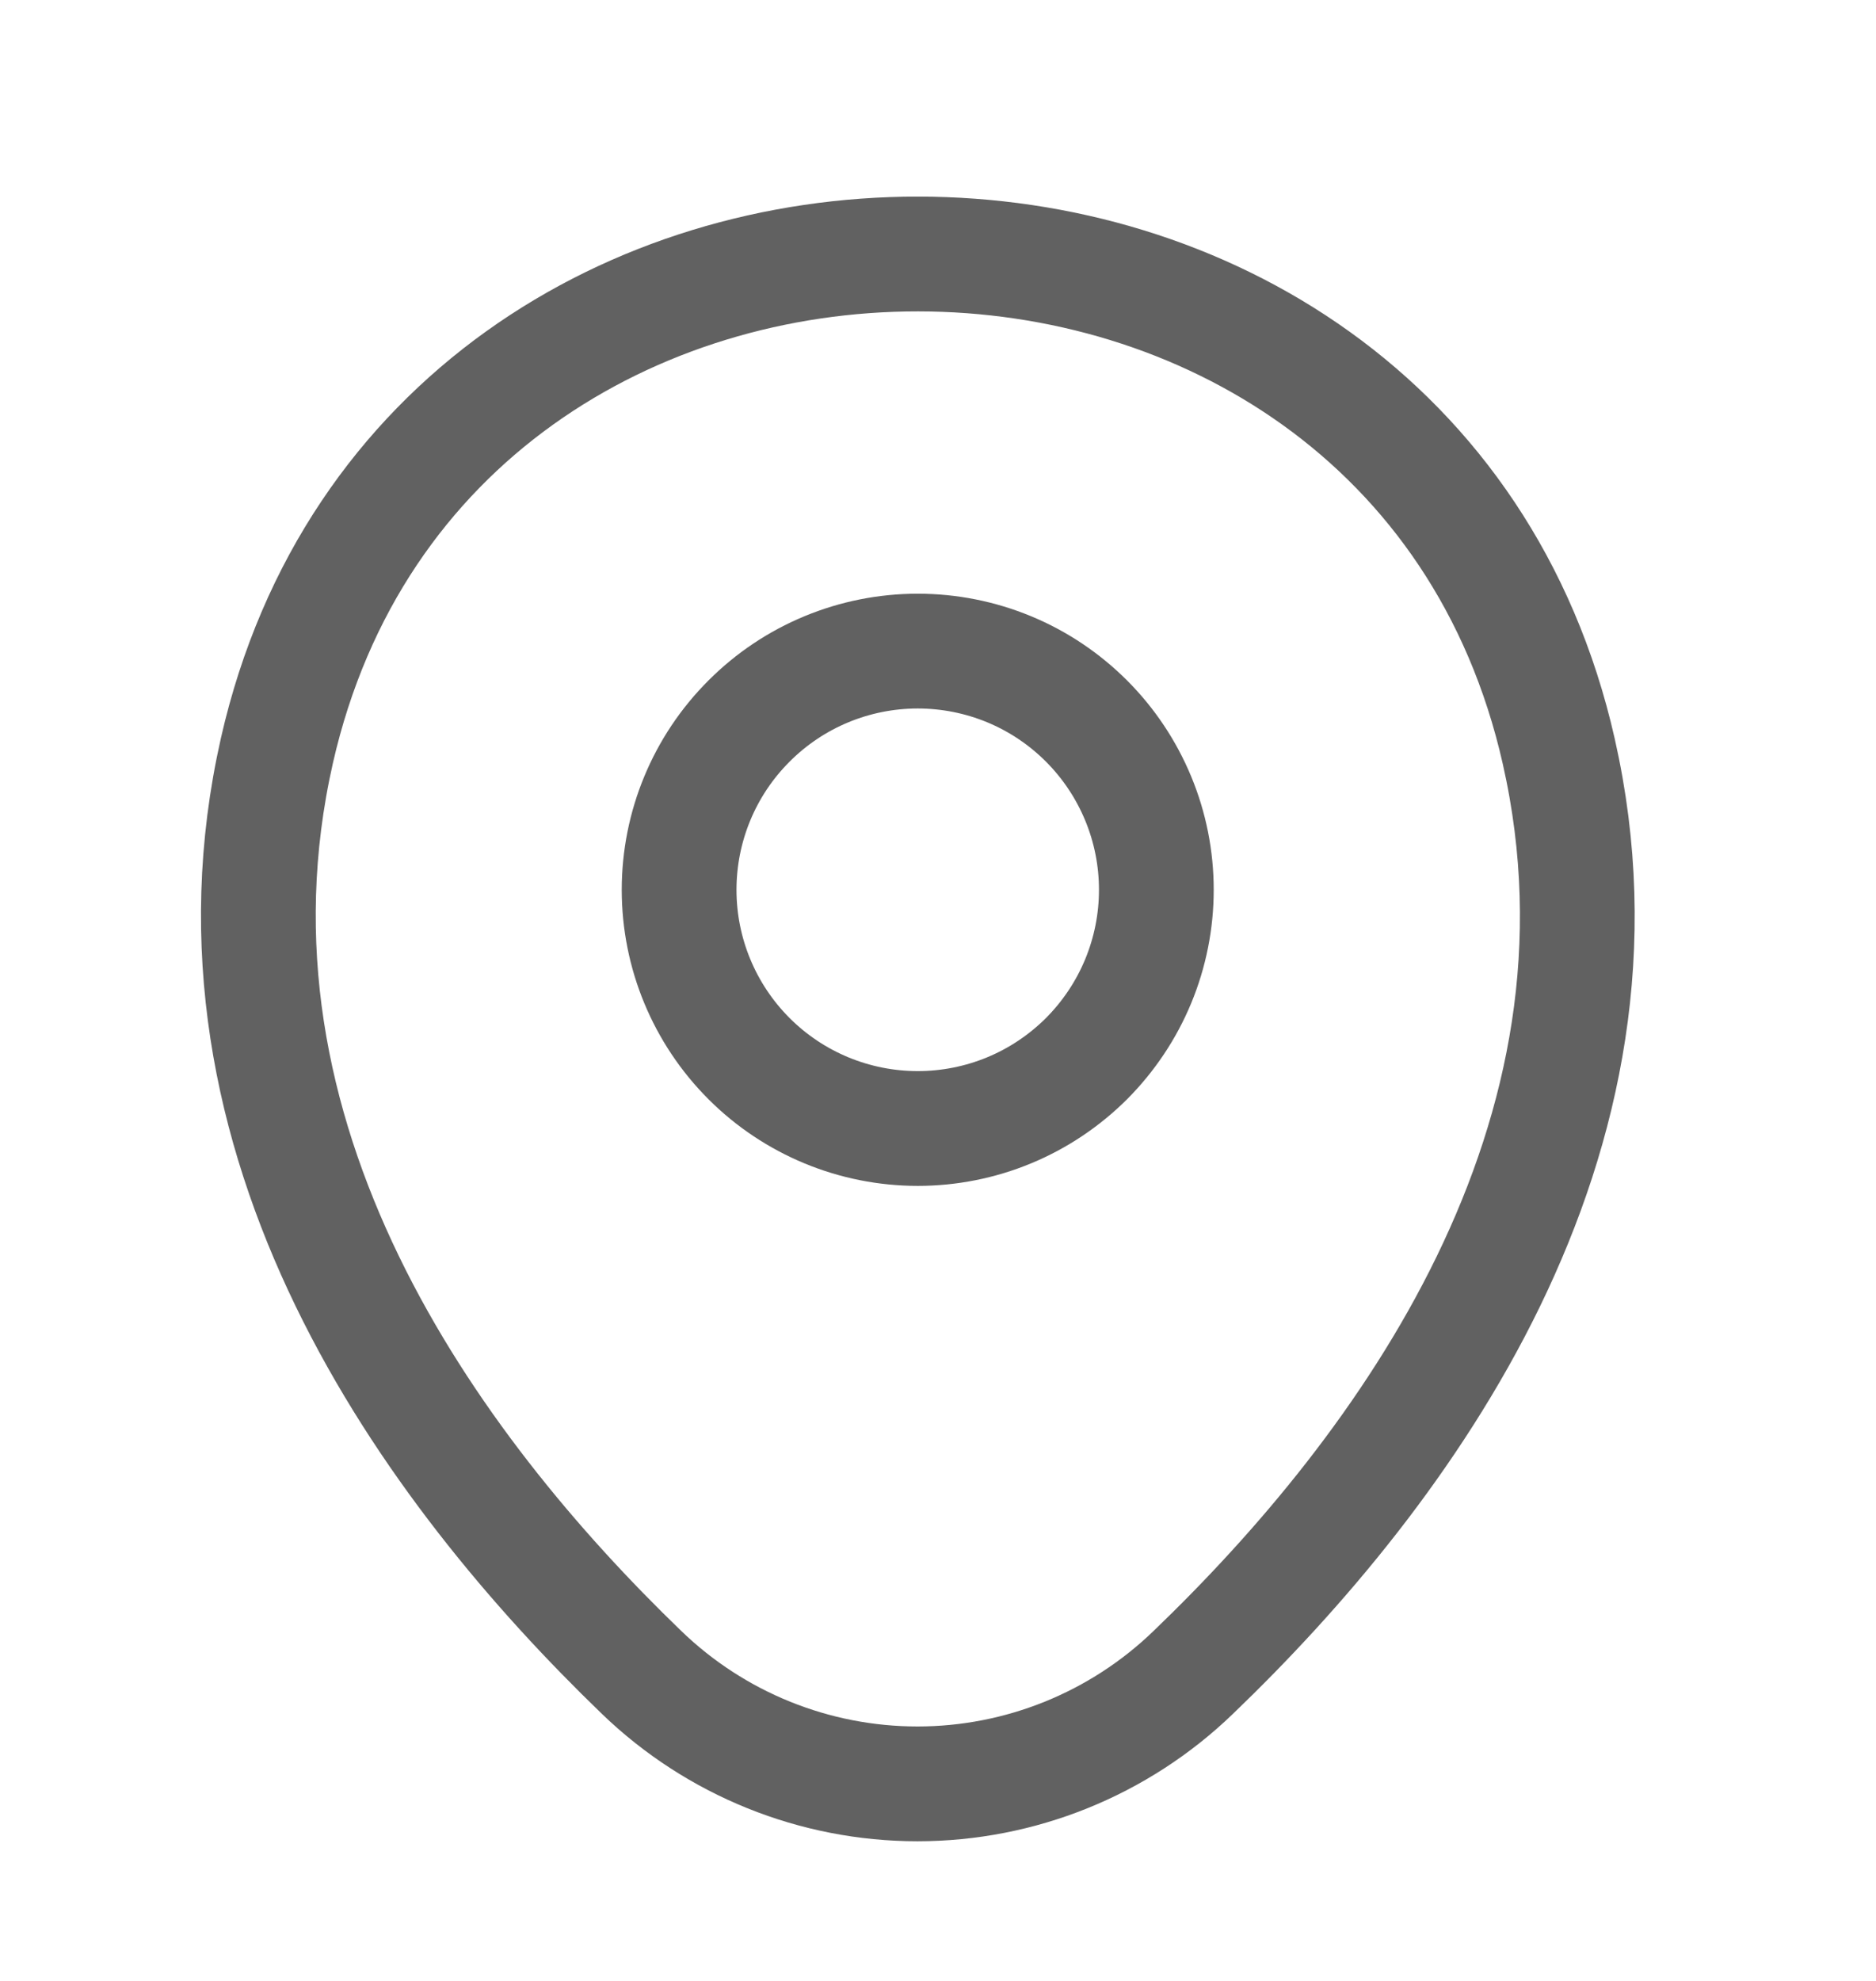 <svg width="18" height="19" viewBox="0 0 18 19" fill="none" xmlns="http://www.w3.org/2000/svg">
<path d="M8.806 10.824C9.106 10.824 9.404 10.765 9.682 10.65C9.96 10.535 10.212 10.366 10.425 10.154C10.637 9.941 10.806 9.689 10.921 9.411C11.036 9.133 11.095 8.835 11.095 8.535C11.095 8.234 11.036 7.936 10.921 7.659C10.806 7.381 10.637 7.128 10.425 6.916C10.212 6.703 9.96 6.534 9.682 6.419C9.404 6.304 9.106 6.245 8.806 6.245C8.198 6.245 7.616 6.486 7.187 6.916C6.757 7.345 6.516 7.927 6.516 8.535C6.516 9.142 6.757 9.724 7.187 10.154C7.616 10.583 8.198 10.824 8.806 10.824Z" stroke="#616161" stroke-width="1.101"/>
<path d="M2.657 7.199C4.102 0.844 13.517 0.851 14.956 7.206C15.8 10.934 13.481 14.09 11.448 16.042C10.738 16.727 9.789 17.11 8.803 17.11C7.816 17.11 6.867 16.727 6.157 16.042C4.132 14.09 1.813 10.927 2.657 7.199Z" stroke="#616161" stroke-width="1.101"/>
</svg>
